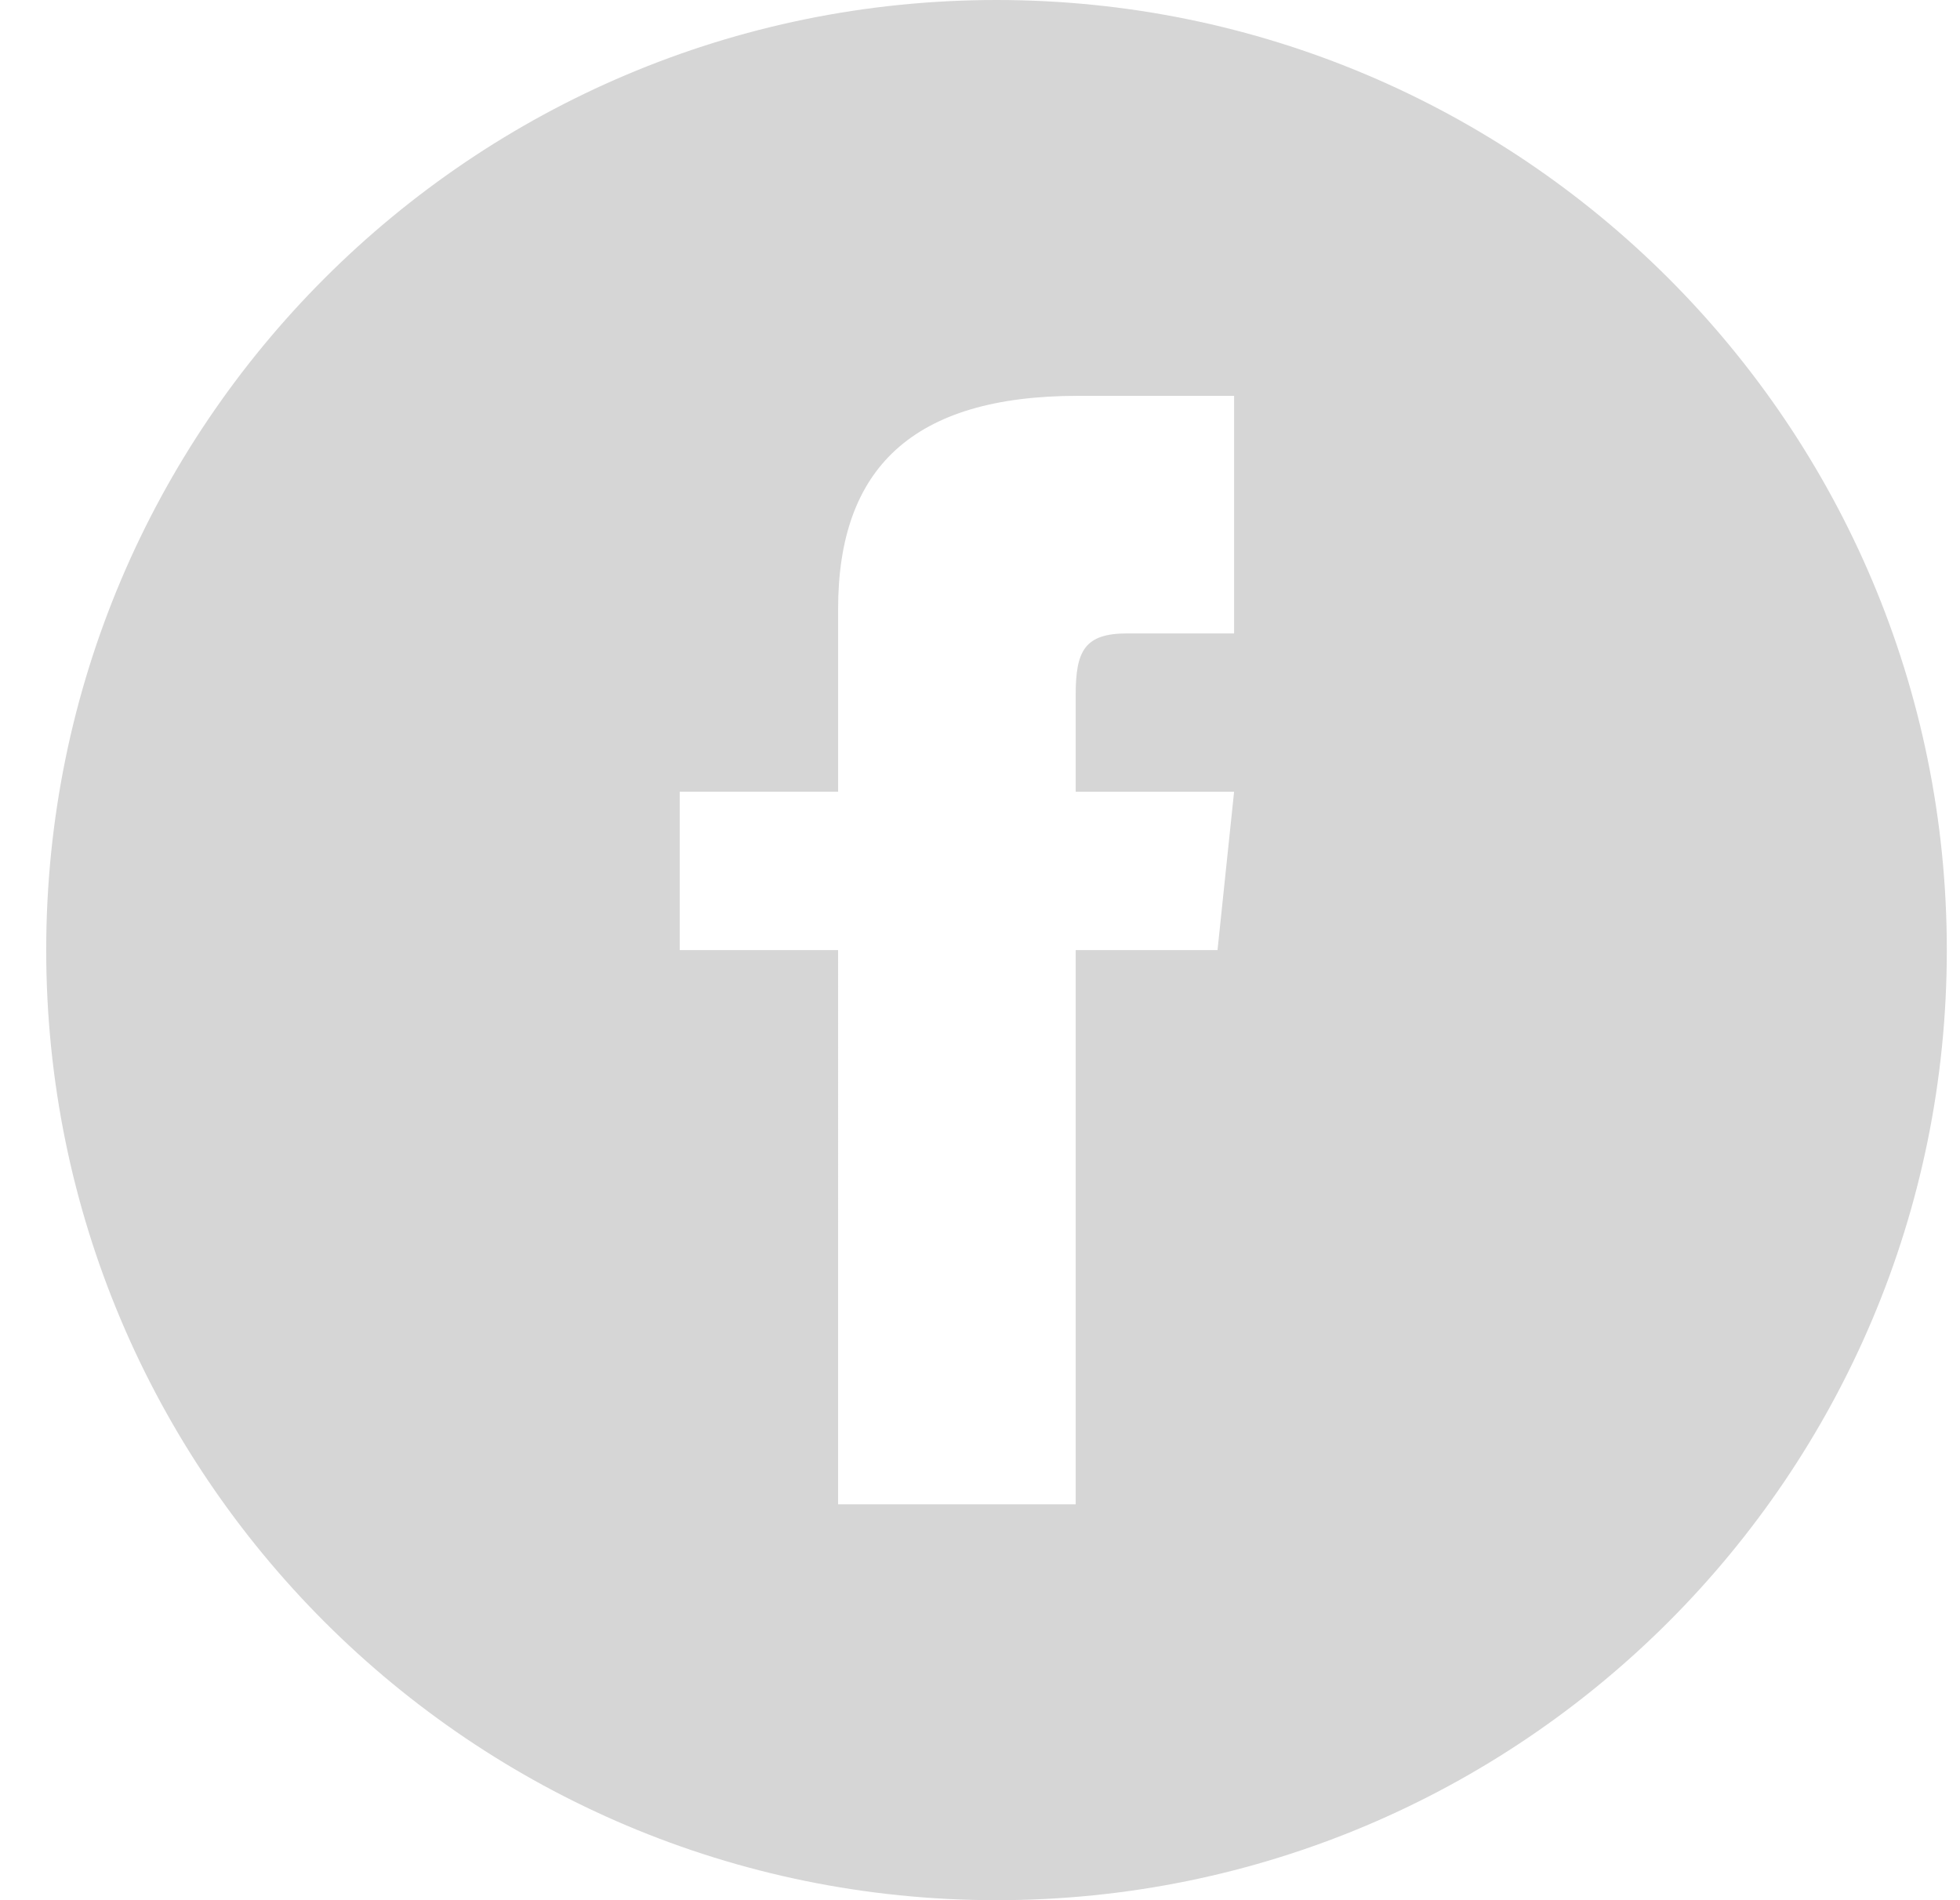 <svg width="33" height="32" fill="none" xmlns="http://www.w3.org/2000/svg"><path d="M16.778 0c-8.836 0-16 7.164-16 16s7.164 16 16 16 16-7.164 16-16-7.164-16-16-16zm4 10.667h-1.8c-.718 0-.867.294-.867 1.037v1.63h2.667L20.499 16h-2.388v9.333h-4V16h-2.667v-2.667h2.667v-3.077c0-2.359 1.241-3.59 4.039-3.59h2.628v4z" fill="#D6D6D6"/></svg>